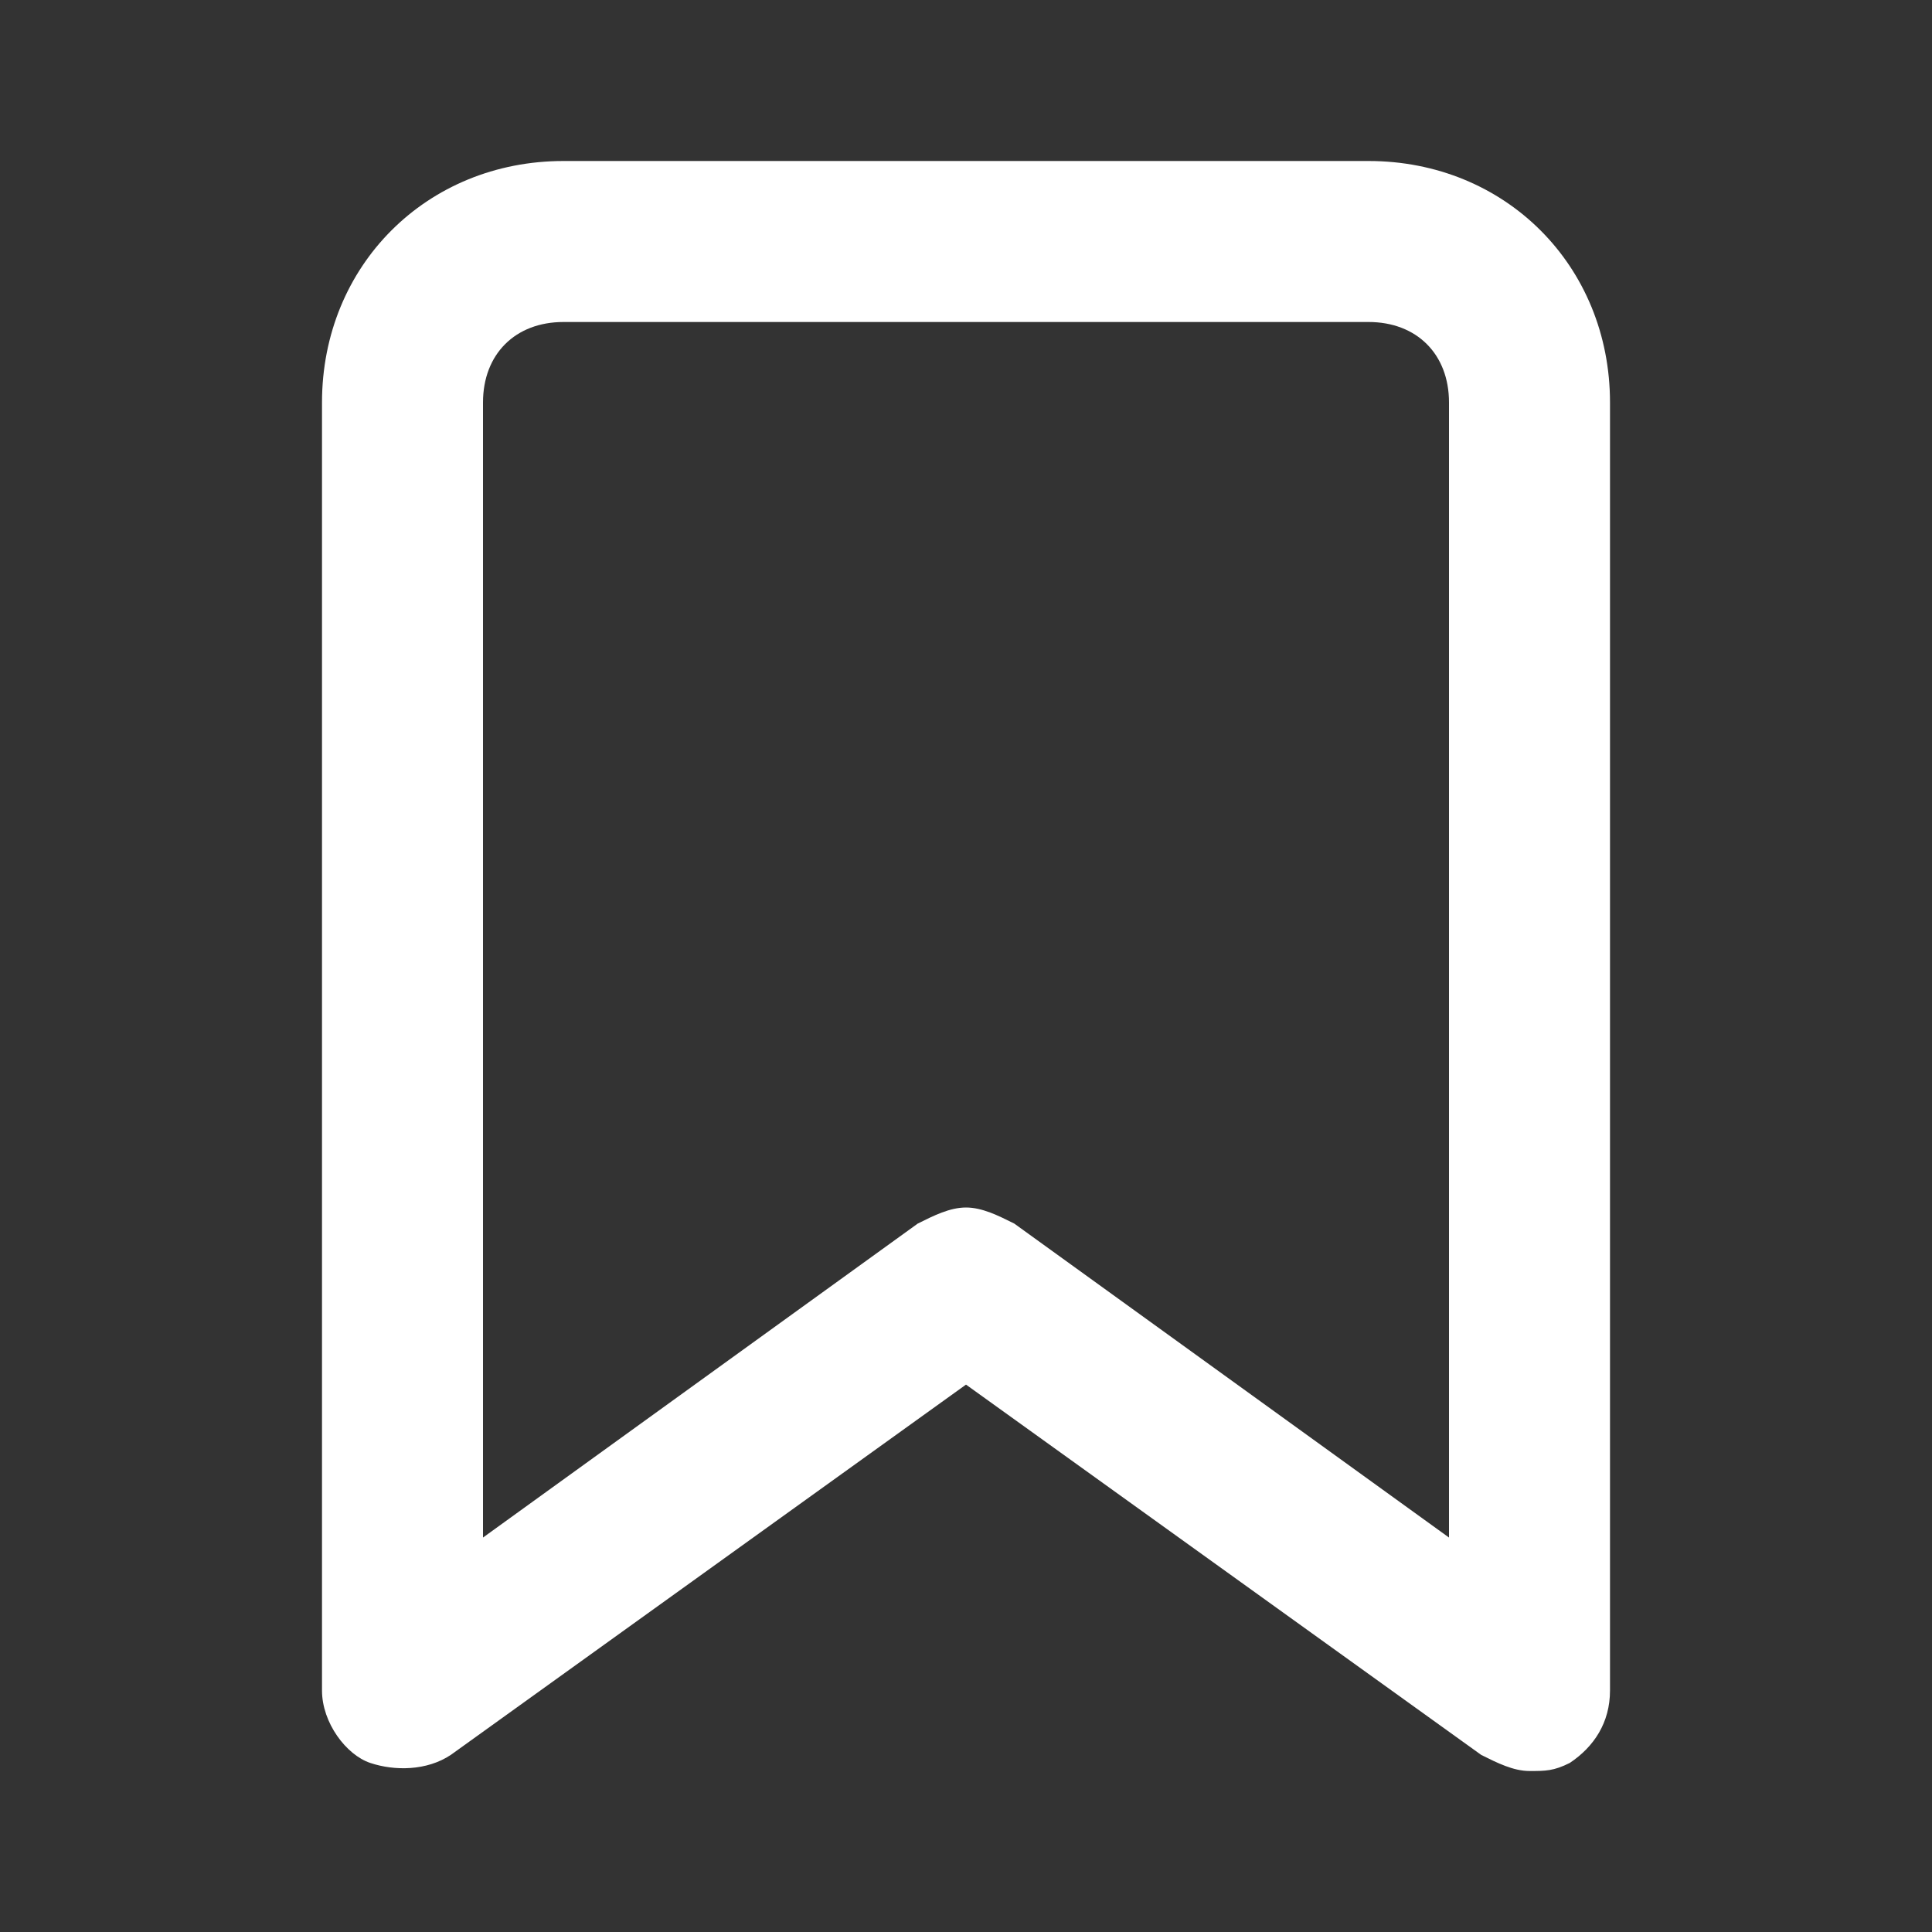 <svg xmlns="http://www.w3.org/2000/svg" viewBox="0 0 24 24" fill="#ffffff"><rect x="0" y="0" width="24" height="24" fill="#333333" stroke="none"/><path d="M19 22c-.2 0-.4-.1-.6-.2L12 17.2l-6.4 4.6c-.3.2-.7.2-1 .1S4 21.4 4 21V5c0-1.7 1.3-3 3-3h10c1.7 0 3 1.3 3 3v16c0 .4-.2.7-.5.9-.2.1-.3.1-.5.1zm-7-7c.2 0 .4.1.6.2l5.4 3.9V5c0-.6-.4-1-1-1H7c-.6 0-1 .4-1 1v14.1l5.4-3.9c.2-.1.4-.2.6-.2z"/></svg>